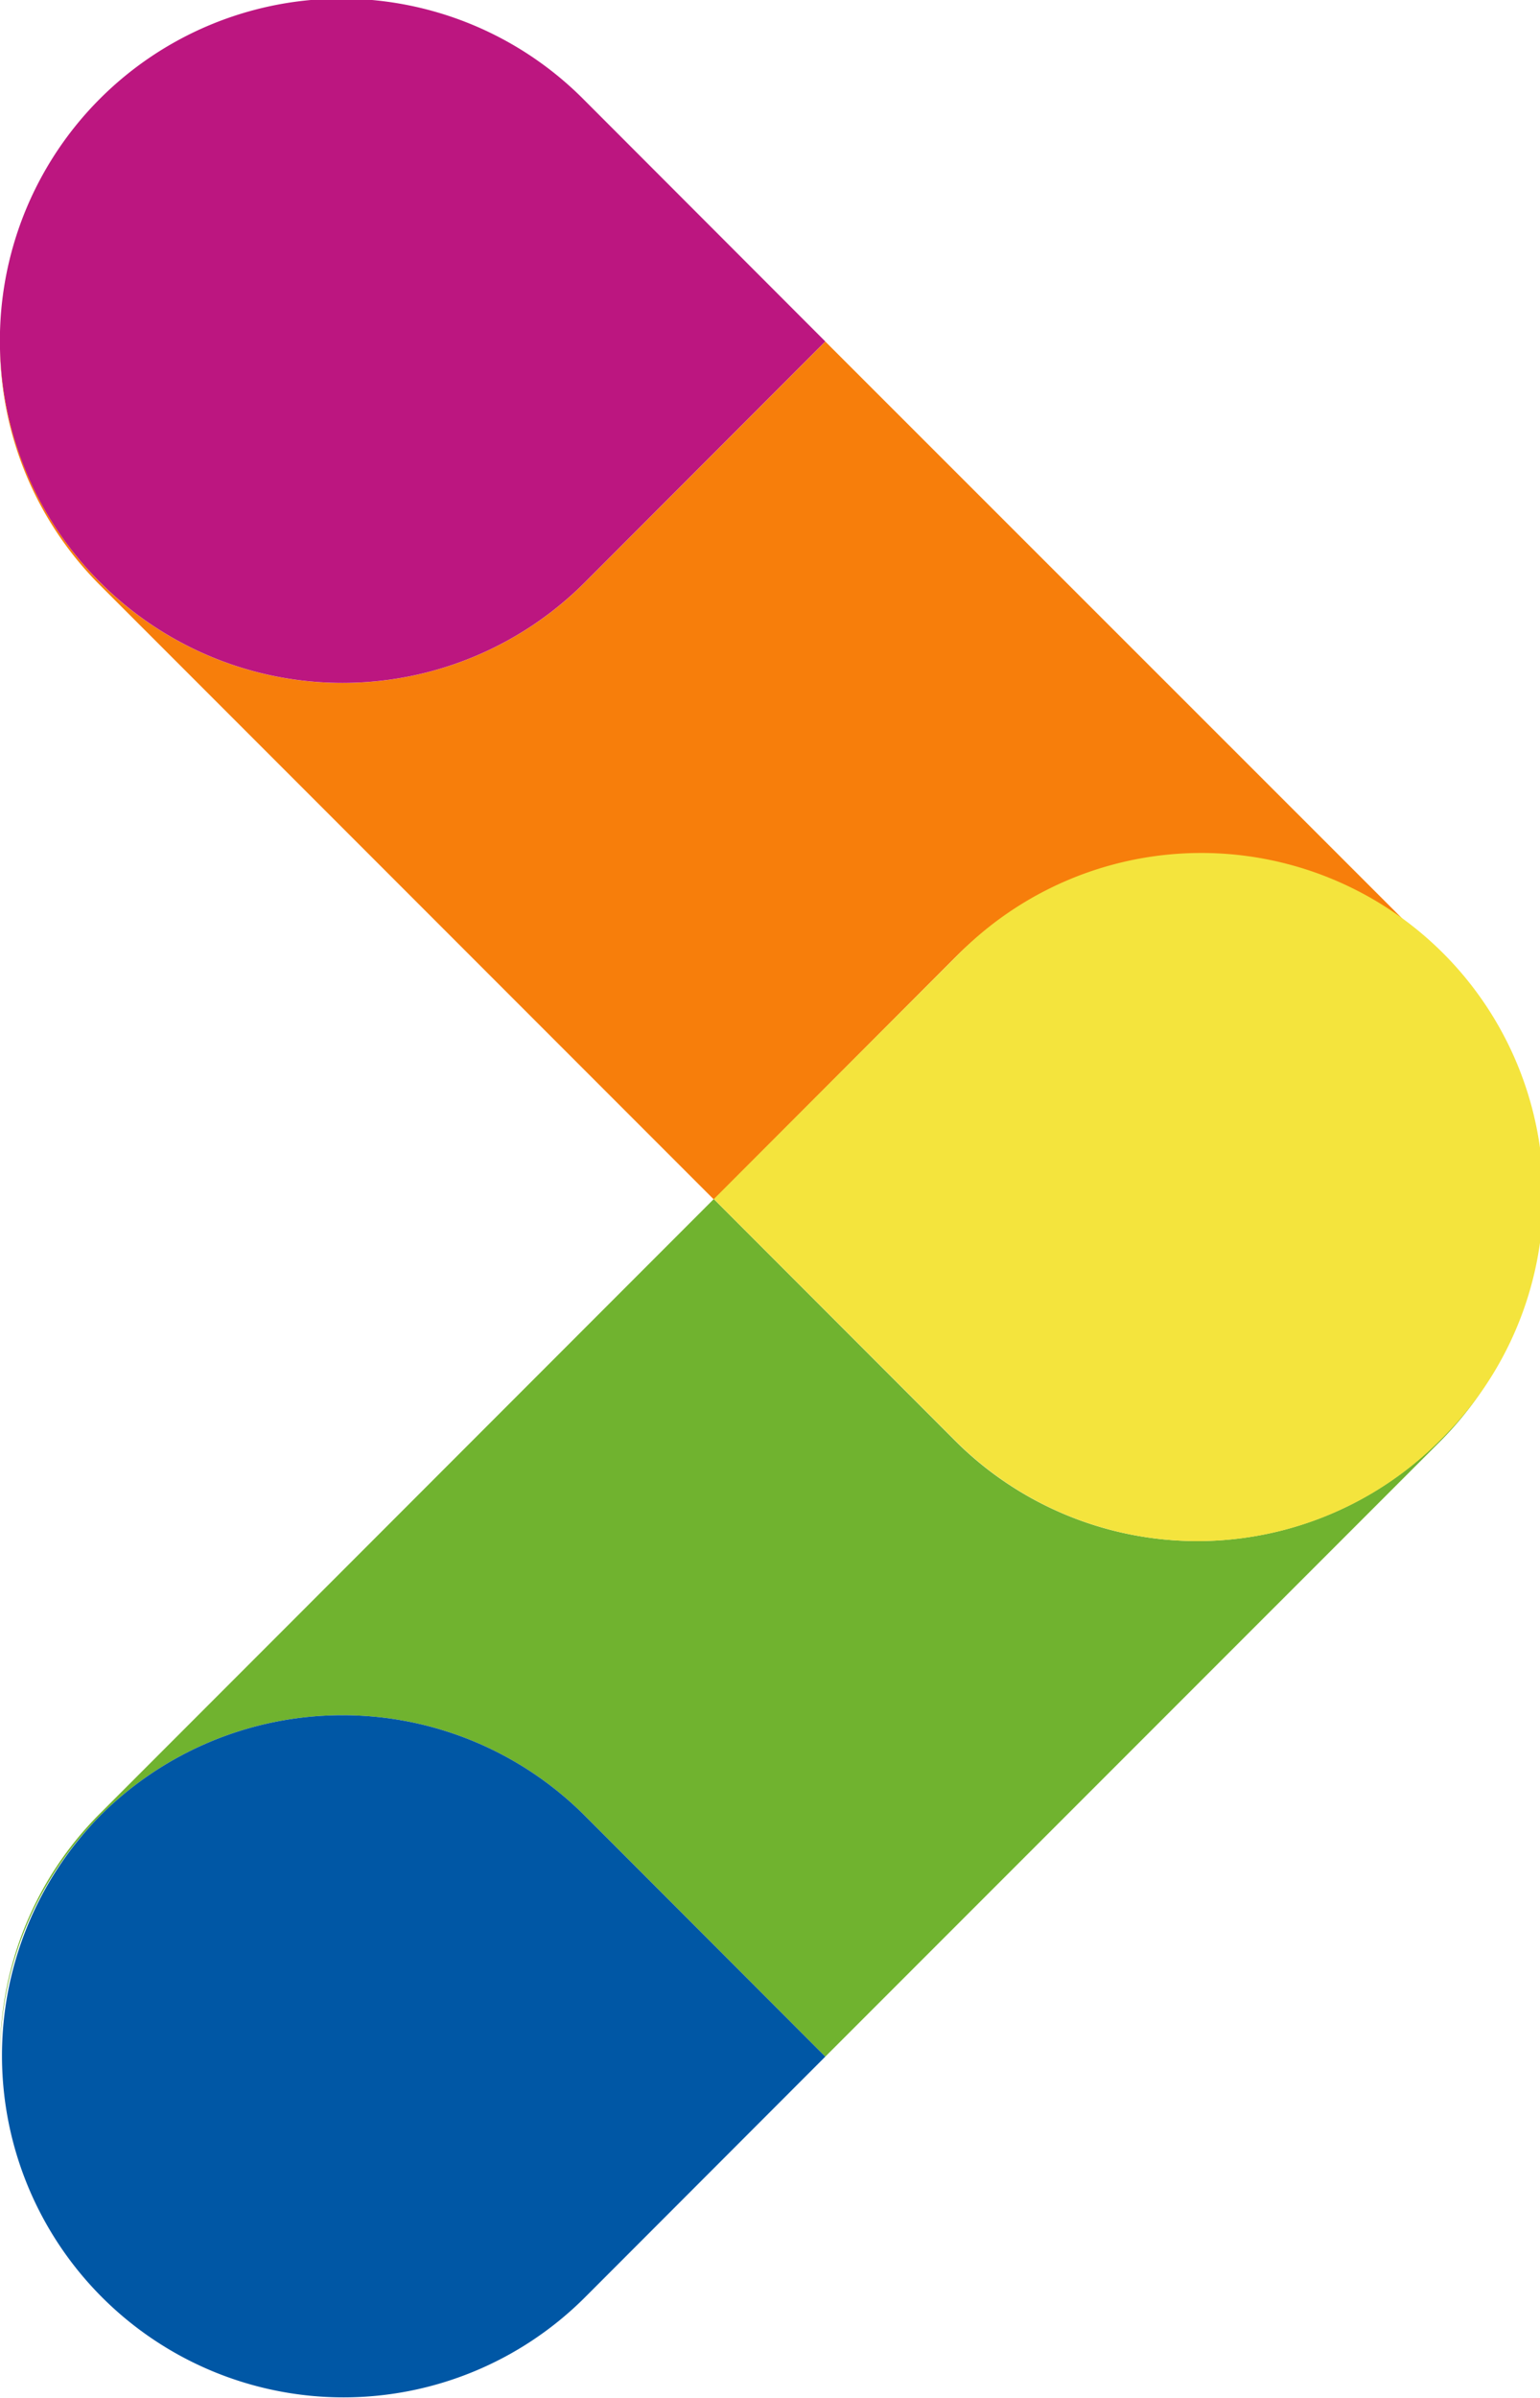 <svg xmlns="http://www.w3.org/2000/svg" xmlns:xlink="http://www.w3.org/1999/xlink" width="16.421" height="25.552" viewBox="0 0 16.421 25.552">
  <defs>
    <clipPath id="clip-path">
      <rect id="Retângulo_4230" data-name="Retângulo 4230" width="16.421" height="25.552" transform="translate(0 0)" fill="none"/>
    </clipPath>
  </defs>
  <g id="bg_tisujeitofocomp" transform="translate(0 0)">
    <g id="Grupo_5117" data-name="Grupo 5117" clip-path="url(#clip-path)">
      <path id="Caminho_12863" data-name="Caminho 12863" d="M15.351,10.2h0a3.642,3.642,0,0,1,1.07,2.575,3.647,3.647,0,0,0-1.07-2.589L8.8,3.639,6.234,6.208A3.652,3.652,0,0,1,0,3.639a3.636,3.636,0,0,0,1.07,2.6l6.542,6.542L10.187,10.2a3.651,3.651,0,0,1,5.164,0" fill="#f77e0b"/>
      <path id="Caminho_12864" data-name="Caminho 12864" d="M1.07,6.207a3.651,3.651,0,0,0,5.164,0L8.8,3.638,6.234,1.07A3.642,3.642,0,1,0,1.07,6.207" fill="#bc1680"/>
      <path id="Caminho_12865" data-name="Caminho 12865" d="M0,21.914a3.652,3.652,0,0,1,6.234-2.569L8.8,21.914l6.549-6.548a3.644,3.644,0,0,0,1.069-2.59,3.652,3.652,0,0,1-6.234,2.575L7.611,12.776,1.07,19.319A3.634,3.634,0,0,0,0,21.914" fill="#70b32f"/>
      <path id="Caminho_12866" data-name="Caminho 12866" d="M15.351,15.351h0a3.647,3.647,0,1,0-5.164-5.15L7.612,12.776l2.575,2.575a3.651,3.651,0,0,0,5.164,0" fill="#f4e43d"/>
      <path id="Caminho_12867" data-name="Caminho 12867" d="M1.07,19.345h0a3.642,3.642,0,0,0,5.164,5.137L8.8,21.914,6.234,19.345a3.652,3.652,0,0,0-5.164,0" fill="#0057a5"/>
    </g>
  </g>
</svg>
